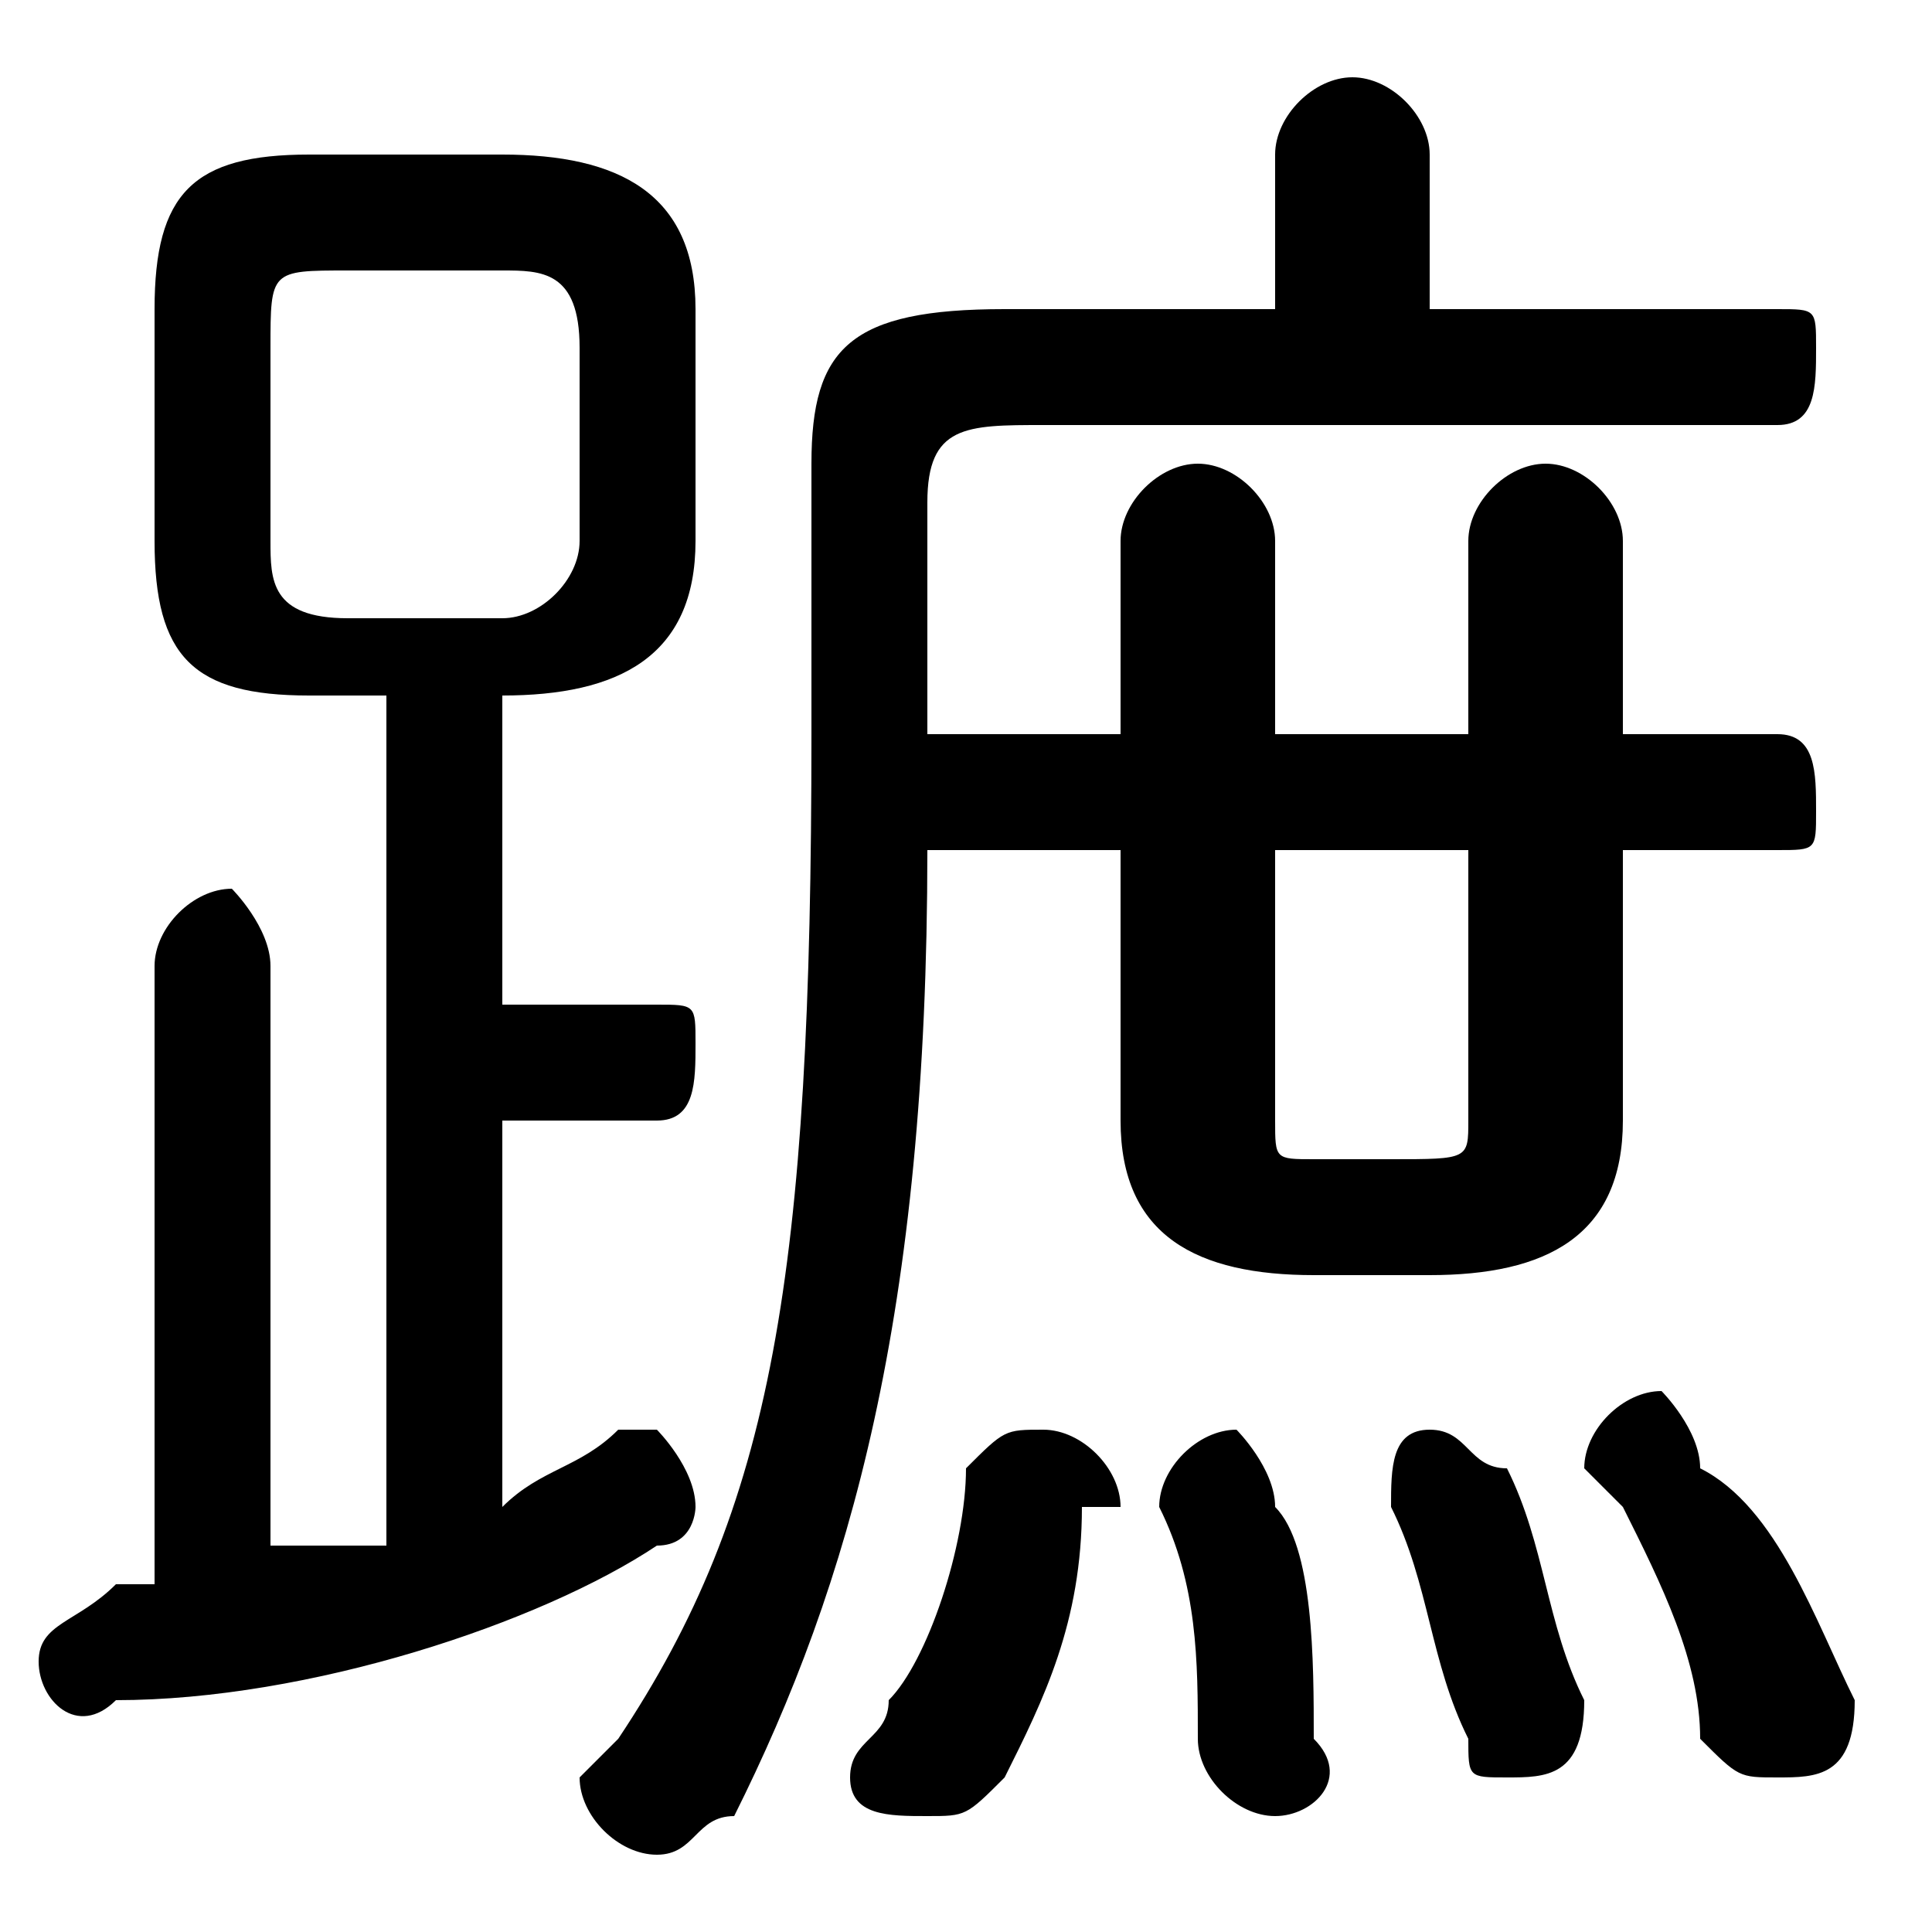 <svg xmlns="http://www.w3.org/2000/svg" viewBox="0 -44.0 50.0 50.0">
    <rect x="0" y="-44.0" width="50.0" height="50.0" fill="#808080" stroke="none"/>
    <g transform="scale(1, -1)">
        <!-- ボディの枠 -->
        <rect x="0" y="-6.0" width="50.0" height="50.0"
            stroke="white" fill="white"/>
        <!-- グリフ座標系の原点 -->
        <circle cx="0" cy="0" r="5" fill="white"/>
        <!-- グリフのアウトライン -->
        <g style="fill:black;stroke:#000000;stroke-width:0;stroke-linecap:round;stroke-linejoin:round;">
        <path d="M 29.0 22.0 L 29.0 15.0 C 29.0 12.0 31.0 11.0 34.0 11.0 L 37.0 11.0 C 40.0 11.0 42.0 12.0 42.0 15.0 L 42.0 22.0 L 46.0 22.0 C 47.0 22.0 47.0 22.0 47.0 23.0 C 47.0 24.0 47.0 25.0 46.0 25.0 L 42.0 25.0 L 42.0 30.0 C 42.0 31.0 41.0 32.0 40.0 32.0 C 39.0 32.0 38.0 31.0 38.0 30.0 L 38.0 25.0 L 33.0 25.0 L 33.0 30.0 C 33.0 31.0 32.0 32.0 31.0 32.0 C 30.0 32.0 29.0 31.0 29.0 30.0 L 29.0 25.0 L 24.0 25.0 L 24.0 31.0 C 24.0 33.0 25.0 33.0 27.0 33.0 L 46.0 33.0 C 47.0 33.0 47.0 34.0 47.0 35.0 C 47.0 36.0 47.0 36.0 46.0 36.0 L 37.0 36.0 L 37.0 40.0 C 37.0 41.0 36.0 42.0 35.0 42.0 C 34.0 42.0 33.0 41.0 33.0 40.0 L 33.0 36.0 L 26.0 36.0 C 22.0 36.0 21.0 35.0 21.0 32.0 L 21.0 25.0 C 21.0 11.0 20.0 5.0 16.0 -1.0 C 16.0 -1.0 15.0 -2.0 15.0 -2.0 C 15.0 -3.0 16.0 -4.0 17.0 -4.0 C 18.0 -4.0 18.0 -3.0 19.0 -3.0 C 22.0 3.0 24.0 10.0 24.0 22.0 Z M 33.0 22.0 L 38.0 22.0 L 38.0 15.0 C 38.0 14.0 38.0 14.0 36.0 14.0 L 34.0 14.0 C 33.0 14.0 33.0 14.0 33.0 15.0 Z M 10.0 26.0 L 10.0 4.0 C 9.0 4.0 8.0 4.0 7.0 4.0 L 7.0 19.0 C 7.0 20.0 6.0 21.0 6.0 21.0 C 5.0 21.0 4.0 20.0 4.0 19.0 L 4.0 3.0 C 4.0 3.0 3.0 3.0 3.0 3.0 C 2.0 2.0 1.0 2.0 1.0 1.0 C 1.0 0.0 2.0 -1.0 3.0 -0.0 C 8.0 0.0 14.0 2.0 17.0 4.0 C 18.0 4.0 18.0 5.0 18.0 5.0 C 18.0 6.0 17.0 7.0 17.0 7.0 C 16.0 7.0 16.0 7.0 16.0 7.0 C 15.0 6.0 14.0 6.0 13.0 5.0 L 13.0 15.0 L 17.0 15.0 C 18.0 15.0 18.0 16.0 18.0 17.0 C 18.0 18.0 18.0 18.0 17.0 18.0 L 13.0 18.0 L 13.0 26.0 L 13.0 26.0 C 16.0 26.0 18.0 27.0 18.0 30.0 L 18.0 36.0 C 18.0 39.0 16.0 40.0 13.0 40.0 L 8.0 40.0 C 5.0 40.0 4.0 39.0 4.0 36.0 L 4.0 30.0 C 4.0 27.0 5.0 26.0 8.0 26.0 Z M 9.0 28.0 C 7.0 28.0 7.0 29.0 7.0 30.0 L 7.0 35.0 C 7.0 37.0 7.0 37.0 9.0 37.0 L 13.0 37.0 C 14.0 37.0 15.0 37.0 15.0 35.0 L 15.0 30.0 C 15.0 29.0 14.0 28.0 13.0 28.0 Z M 33.0 5.0 C 33.0 6.0 32.0 7.0 32.0 7.0 C 31.0 7.0 30.0 6.0 30.0 5.0 C 31.0 3.0 31.0 1.0 31.0 -1.0 C 31.0 -2.0 32.0 -3.0 33.0 -3.0 C 34.0 -3.0 35.0 -2.0 34.0 -1.0 C 34.0 1.0 34.0 4.0 33.0 5.0 Z M 28.0 5.0 C 29.0 5.0 29.0 5.0 29.0 5.0 C 29.0 6.0 28.0 7.0 27.0 7.0 C 26.0 7.0 26.0 7.0 25.0 6.0 C 25.0 4.0 24.0 1.0 23.0 -0.0 C 23.0 -1.0 22.0 -1.0 22.0 -2.0 C 22.0 -3.0 23.0 -3.0 24.0 -3.0 C 25.0 -3.0 25.0 -3.0 26.0 -2.0 C 27.0 -0.0 28.0 2.0 28.0 5.0 Z M 39.0 6.0 C 38.0 6.0 38.0 7.0 37.0 7.0 C 36.0 7.0 36.0 6.0 36.0 5.0 C 36.0 5.0 36.0 5.0 36.0 5.0 C 37.0 3.0 37.0 1.0 38.0 -1.0 C 38.0 -2.0 38.0 -2.0 39.0 -2.0 C 40.0 -2.0 41.0 -2.0 41.0 0.0 C 40.0 2.0 40.0 4.0 39.0 6.0 Z M 44.0 6.0 C 44.0 7.0 43.0 8.0 43.0 8.0 C 42.0 8.0 41.0 7.0 41.0 6.0 C 41.0 6.0 42.0 5.0 42.0 5.0 C 43.0 3.0 44.0 1.0 44.0 -1.0 C 45.0 -2.0 45.0 -2.0 46.0 -2.0 C 47.0 -2.0 48.0 -2.0 48.0 -0.0 C 48.0 -0.0 48.0 0.0 48.0 0.0 C 47.0 2.0 46.0 5.0 44.0 6.0 Z"/>
    </g>
    </g>
</svg>
